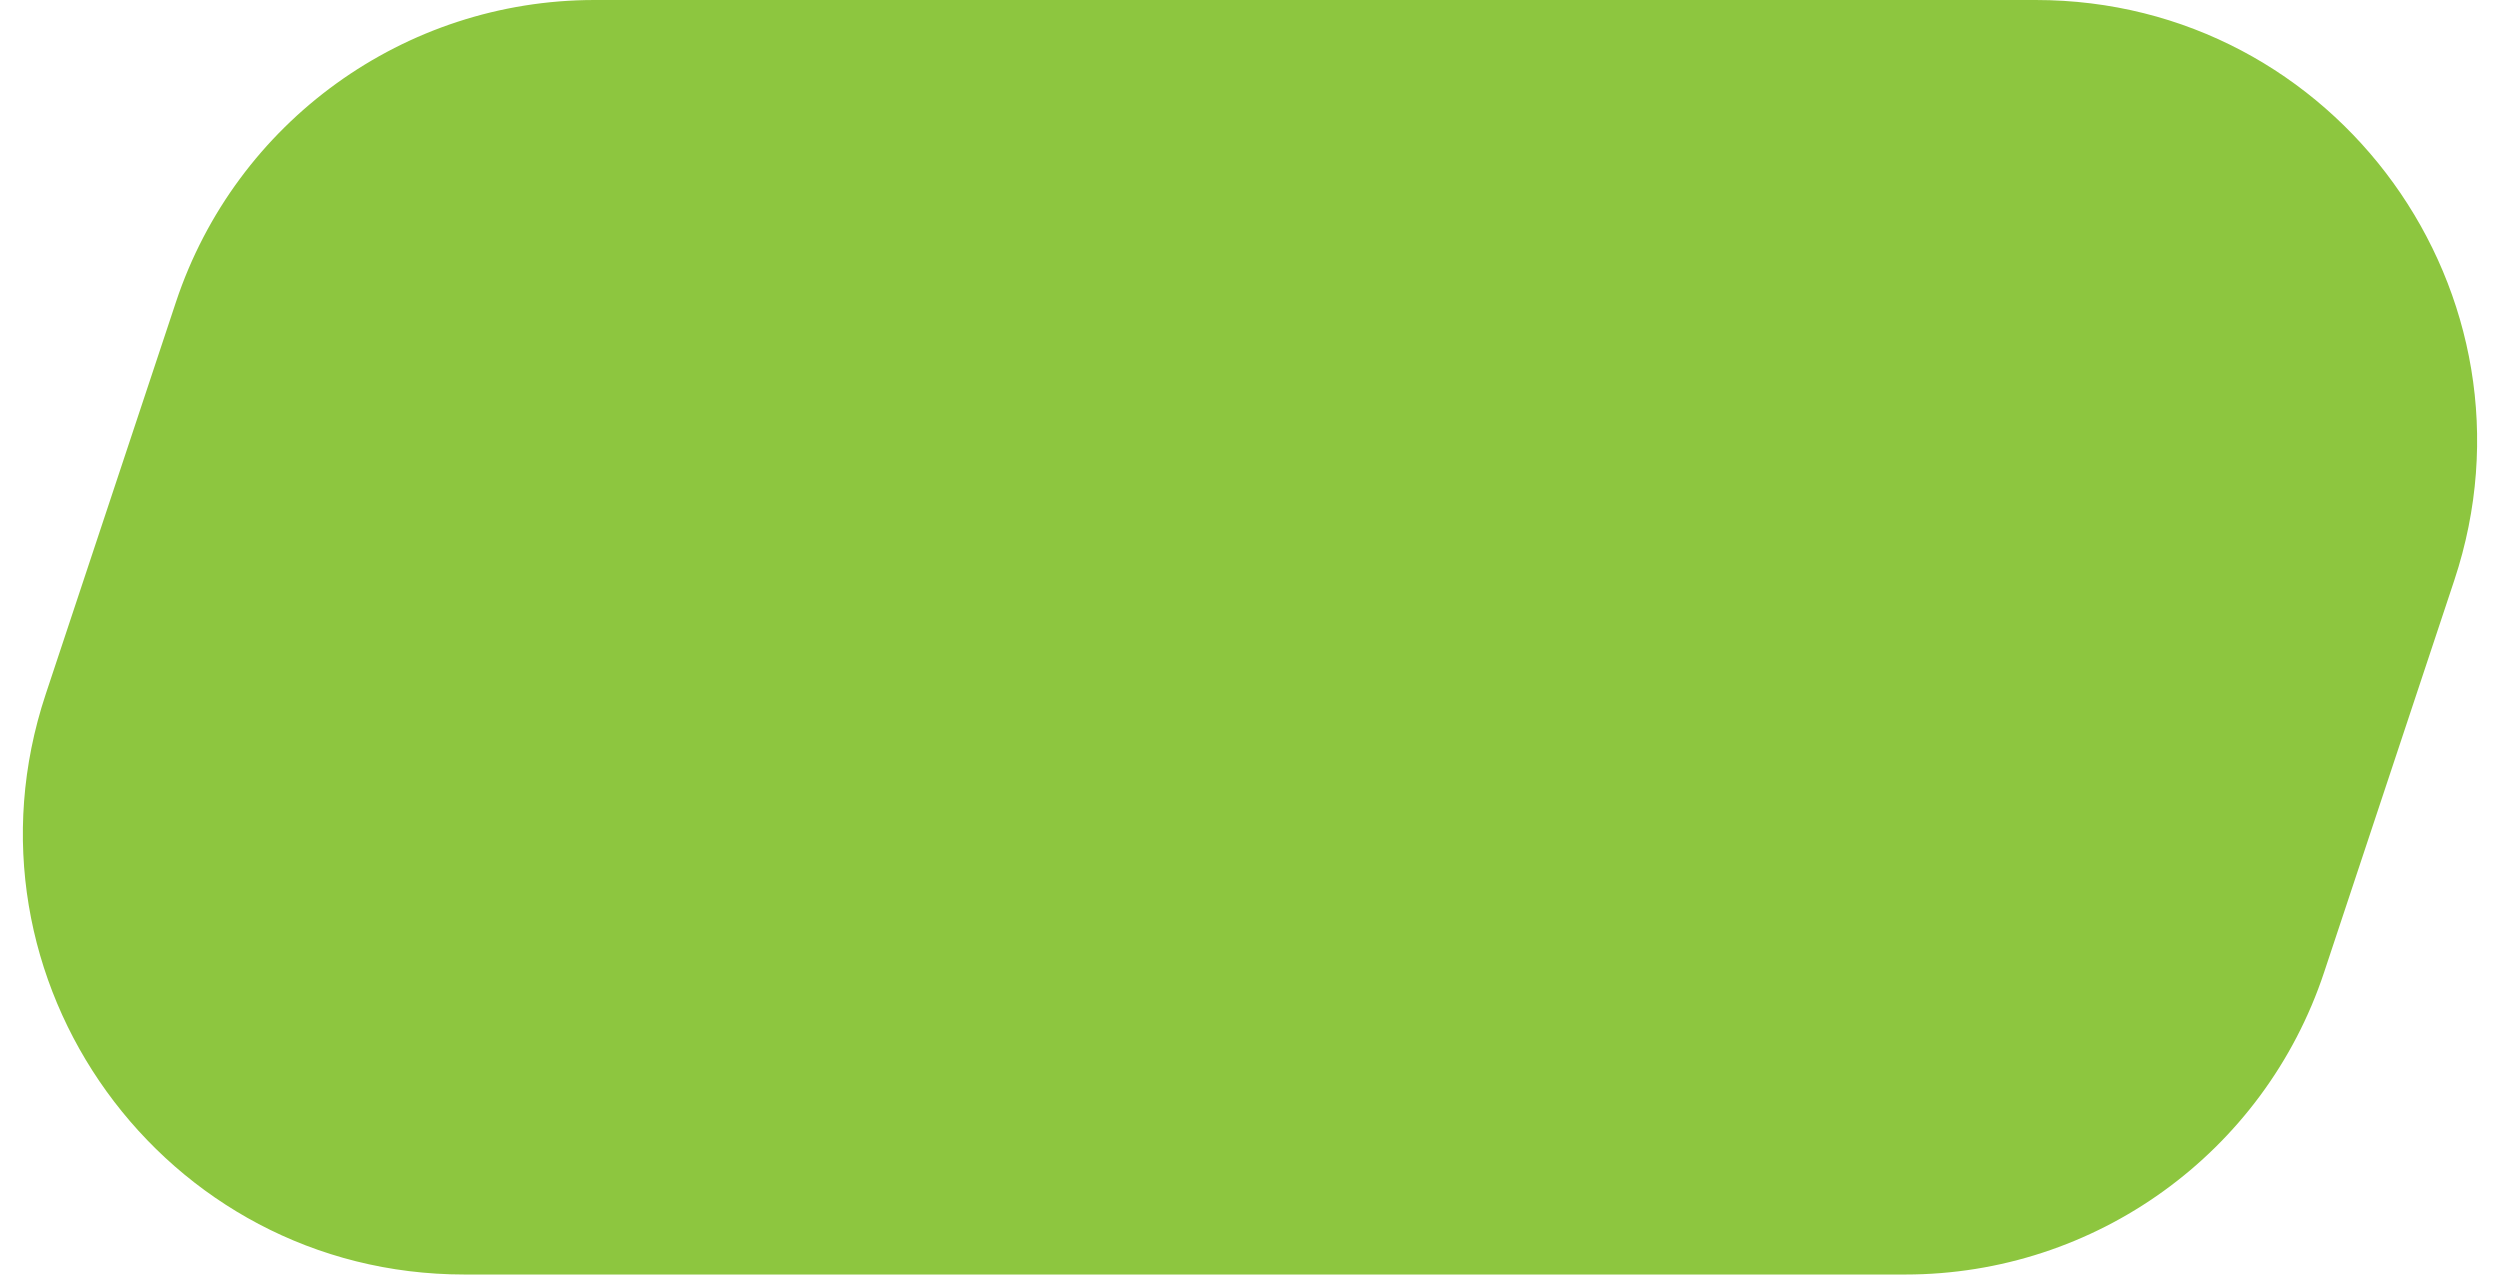 <svg width="51" height="26" viewBox="0 0 51 26" fill="none" xmlns="http://www.w3.org/2000/svg">
<path d="M3.589 6.163C4.812 2.483 8.253 0 12.13 0H41.527C47.666 0 52.003 6.011 50.068 11.837L47.411 19.837C46.188 23.517 42.747 26 38.87 26H9.473C3.334 26 -1.003 19.989 0.932 14.163L3.589 6.163Z" fill="#8DC63F"/>
</svg>
